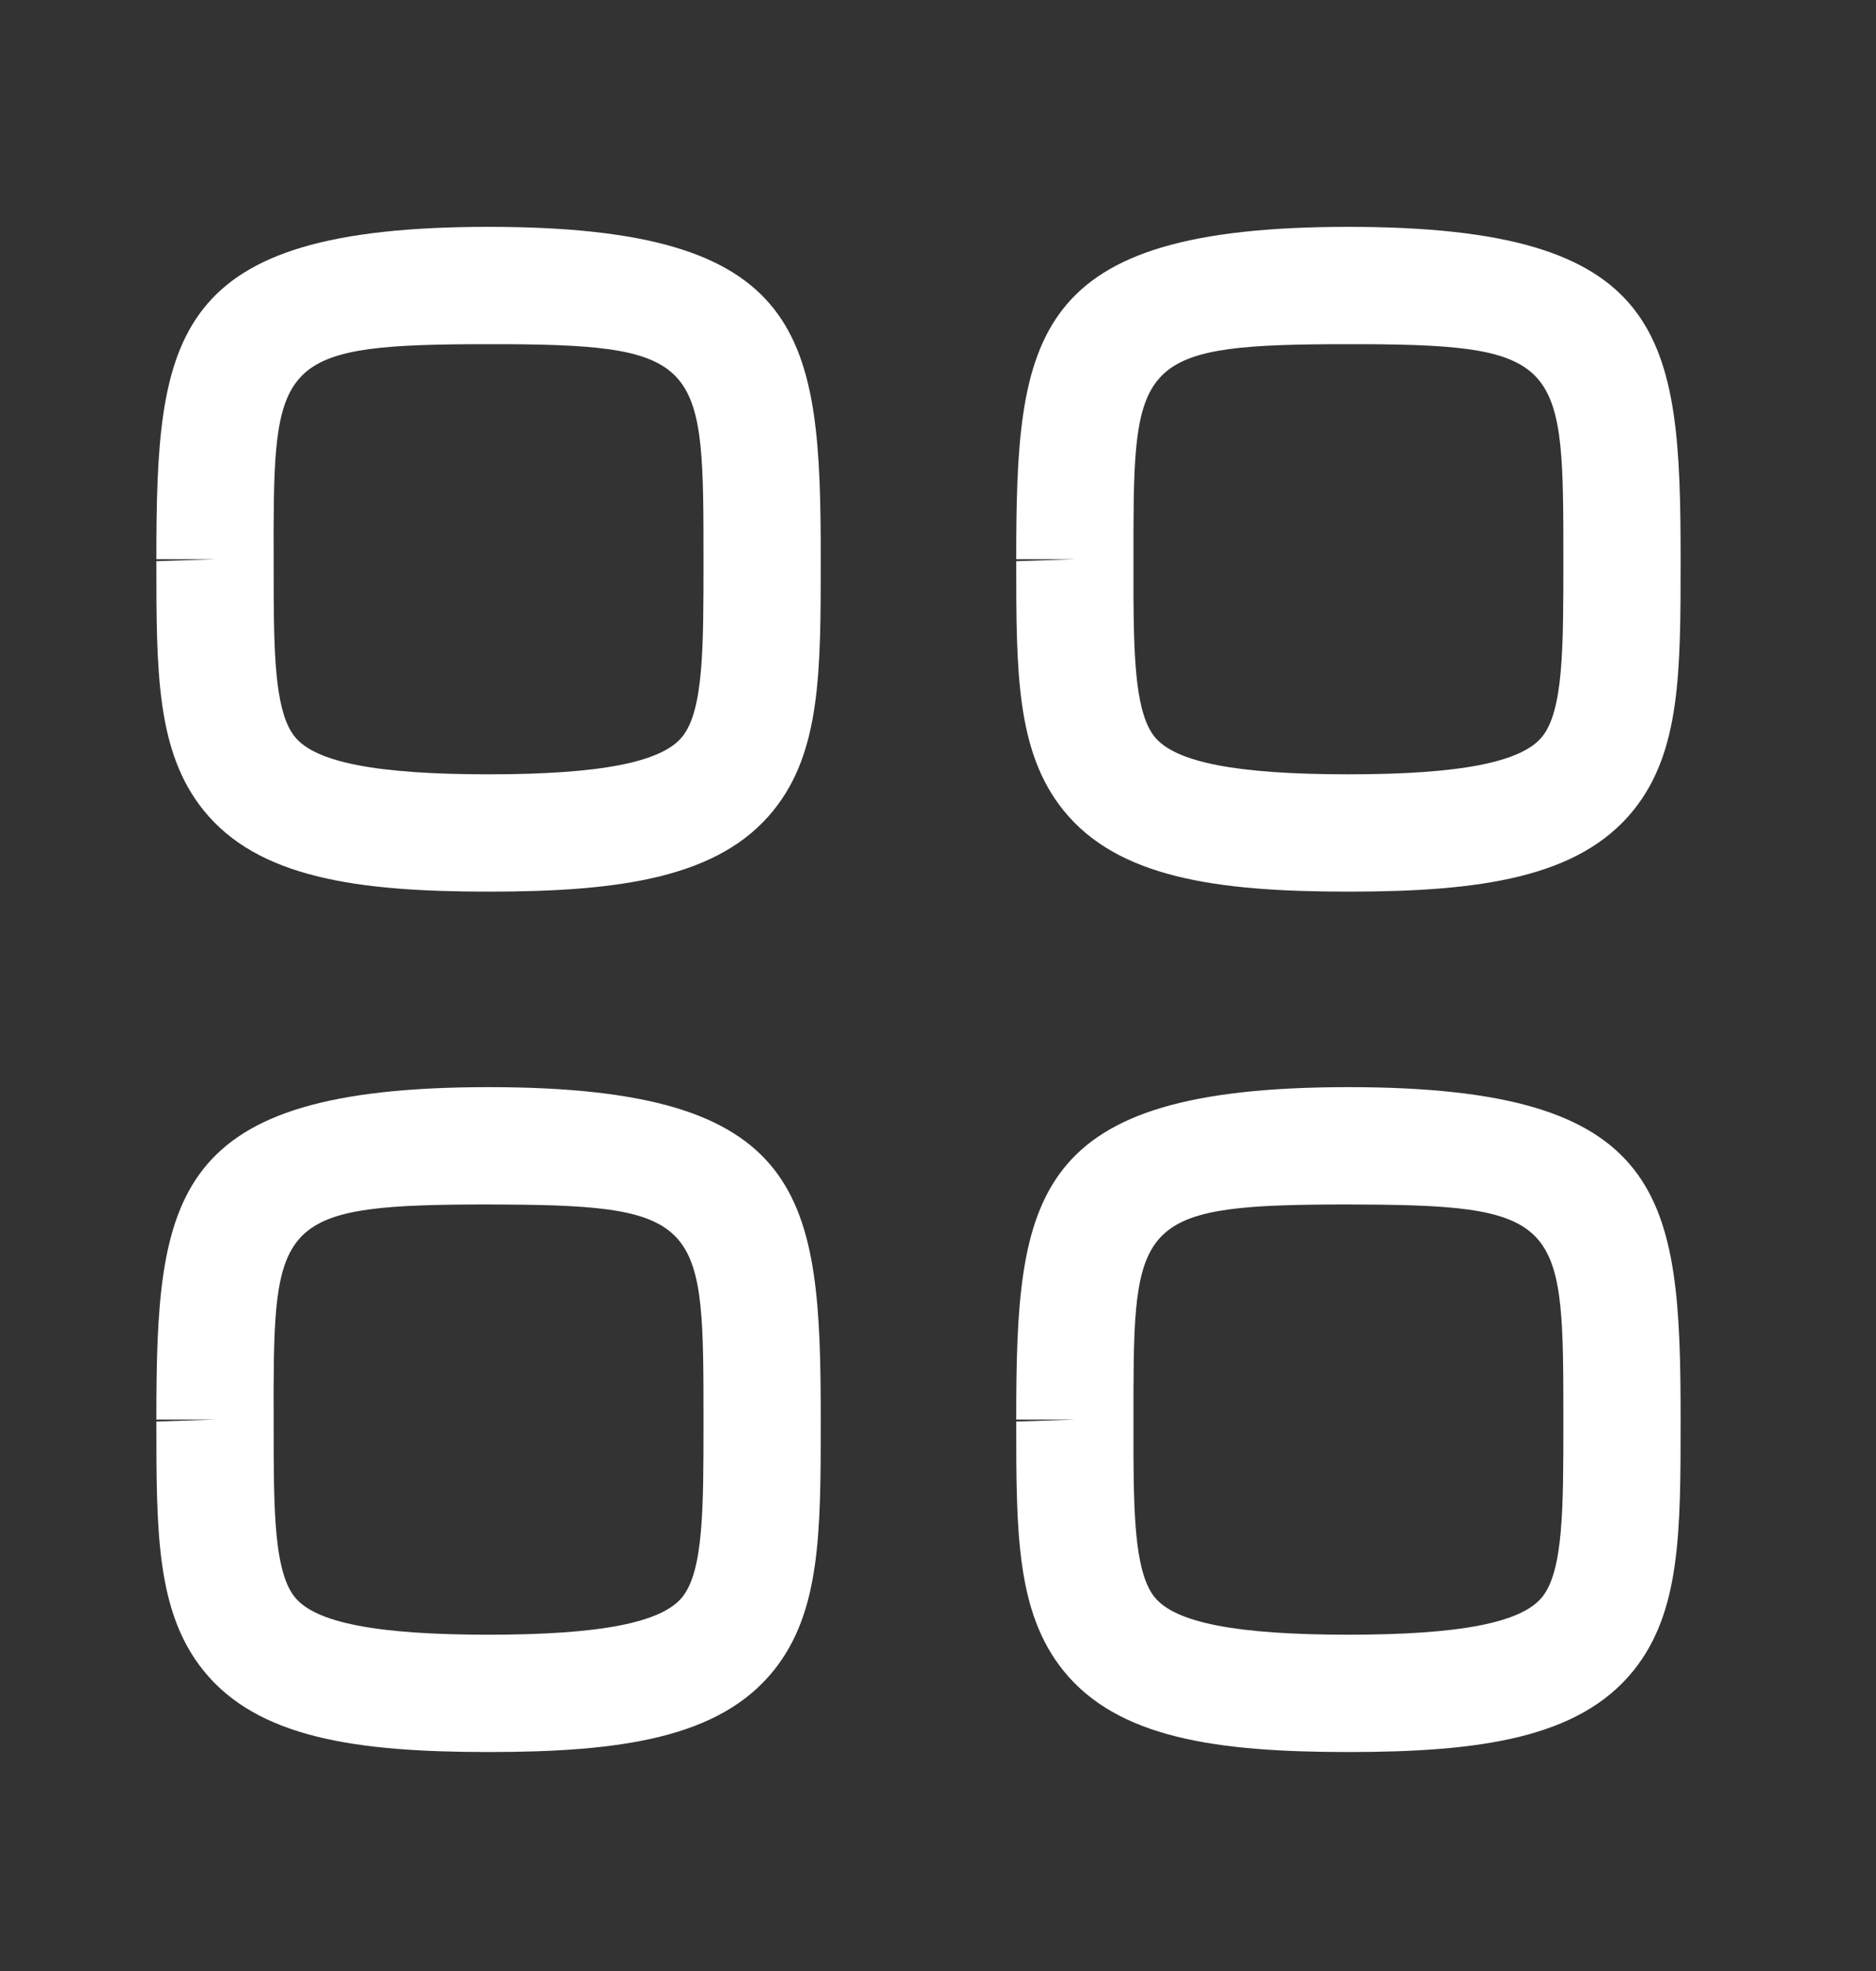 <svg width="20" height="21" viewBox="0 0 20 21" fill="none" xmlns="http://www.w3.org/2000/svg">
<rect x="0" y="0" width="20" height="21" fill="#333333" stroke="none"/>
<path fill-rule="evenodd" clip-rule="evenodd" d="M5.209 11.583C8.599 11.583 8.75 12.733 8.75 15.125C8.75 16.323 8.75 17.176 8.247 17.8C7.668 18.519 6.614 18.667 5.209 18.667C3.804 18.667 2.749 18.519 2.17 17.8C1.667 17.176 1.667 16.324 1.667 15.146L2.292 15.125H1.667C1.667 12.733 1.818 11.583 5.209 11.583ZM14.375 11.583C17.766 11.583 17.917 12.733 17.917 15.125C17.917 16.323 17.917 17.176 17.414 17.8C16.834 18.519 15.78 18.667 14.375 18.667C12.97 18.667 11.916 18.519 11.337 17.8C10.834 17.176 10.834 16.324 10.834 15.146L11.459 15.125H10.834C10.834 12.733 10.985 11.583 14.375 11.583ZM5.38 12.834L5.209 12.833C3.035 12.833 2.923 12.989 2.917 14.814L2.918 15.525C2.922 16.251 2.949 16.775 3.143 17.017C3.364 17.29 4.019 17.417 5.209 17.417C6.398 17.417 7.054 17.289 7.274 17.016C7.5 16.735 7.5 16.068 7.5 15.145C7.5 13.062 7.5 12.844 5.38 12.834ZM14.547 12.834L14.375 12.833C12.201 12.833 12.09 12.989 12.084 14.814L12.084 15.525C12.088 16.251 12.116 16.775 12.309 17.017C12.53 17.29 13.186 17.417 14.375 17.417C15.565 17.417 16.22 17.289 16.441 17.016C16.667 16.735 16.667 16.068 16.667 15.145C16.667 13.062 16.667 12.844 14.547 12.834ZM5.209 2.417C8.599 2.417 8.75 3.567 8.75 5.958C8.75 7.157 8.75 8.009 8.247 8.633C7.668 9.352 6.614 9.5 5.209 9.5C3.804 9.5 2.749 9.352 2.17 8.633C1.667 8.009 1.667 7.157 1.667 5.979L2.292 5.958H1.667C1.667 3.567 1.818 2.417 5.209 2.417ZM14.375 2.417C17.766 2.417 17.917 3.567 17.917 5.958C17.917 7.157 17.917 8.009 17.414 8.633C16.834 9.352 15.78 9.5 14.375 9.5C12.97 9.5 11.916 9.352 11.337 8.633C10.834 8.009 10.834 7.157 10.834 5.979L11.459 5.958H10.834C10.834 3.567 10.985 2.417 14.375 2.417ZM5.38 3.667L5.209 3.667C3.035 3.667 2.923 3.823 2.917 5.647L2.918 6.358C2.922 7.084 2.949 7.609 3.143 7.85C3.364 8.123 4.019 8.25 5.209 8.25C6.398 8.25 7.054 8.122 7.274 7.849C7.5 7.568 7.5 6.902 7.5 5.978C7.5 3.895 7.5 3.677 5.38 3.667ZM14.547 3.667L14.375 3.667C12.201 3.667 12.09 3.823 12.084 5.647L12.084 6.358C12.088 7.084 12.116 7.609 12.309 7.85C12.53 8.123 13.186 8.25 14.375 8.25C15.565 8.25 16.22 8.122 16.441 7.849C16.667 7.568 16.667 6.902 16.667 5.978C16.667 3.895 16.667 3.677 14.547 3.667Z" fill="white" style="fill:white;fill:white;fill-opacity:1;"/>
</svg>
